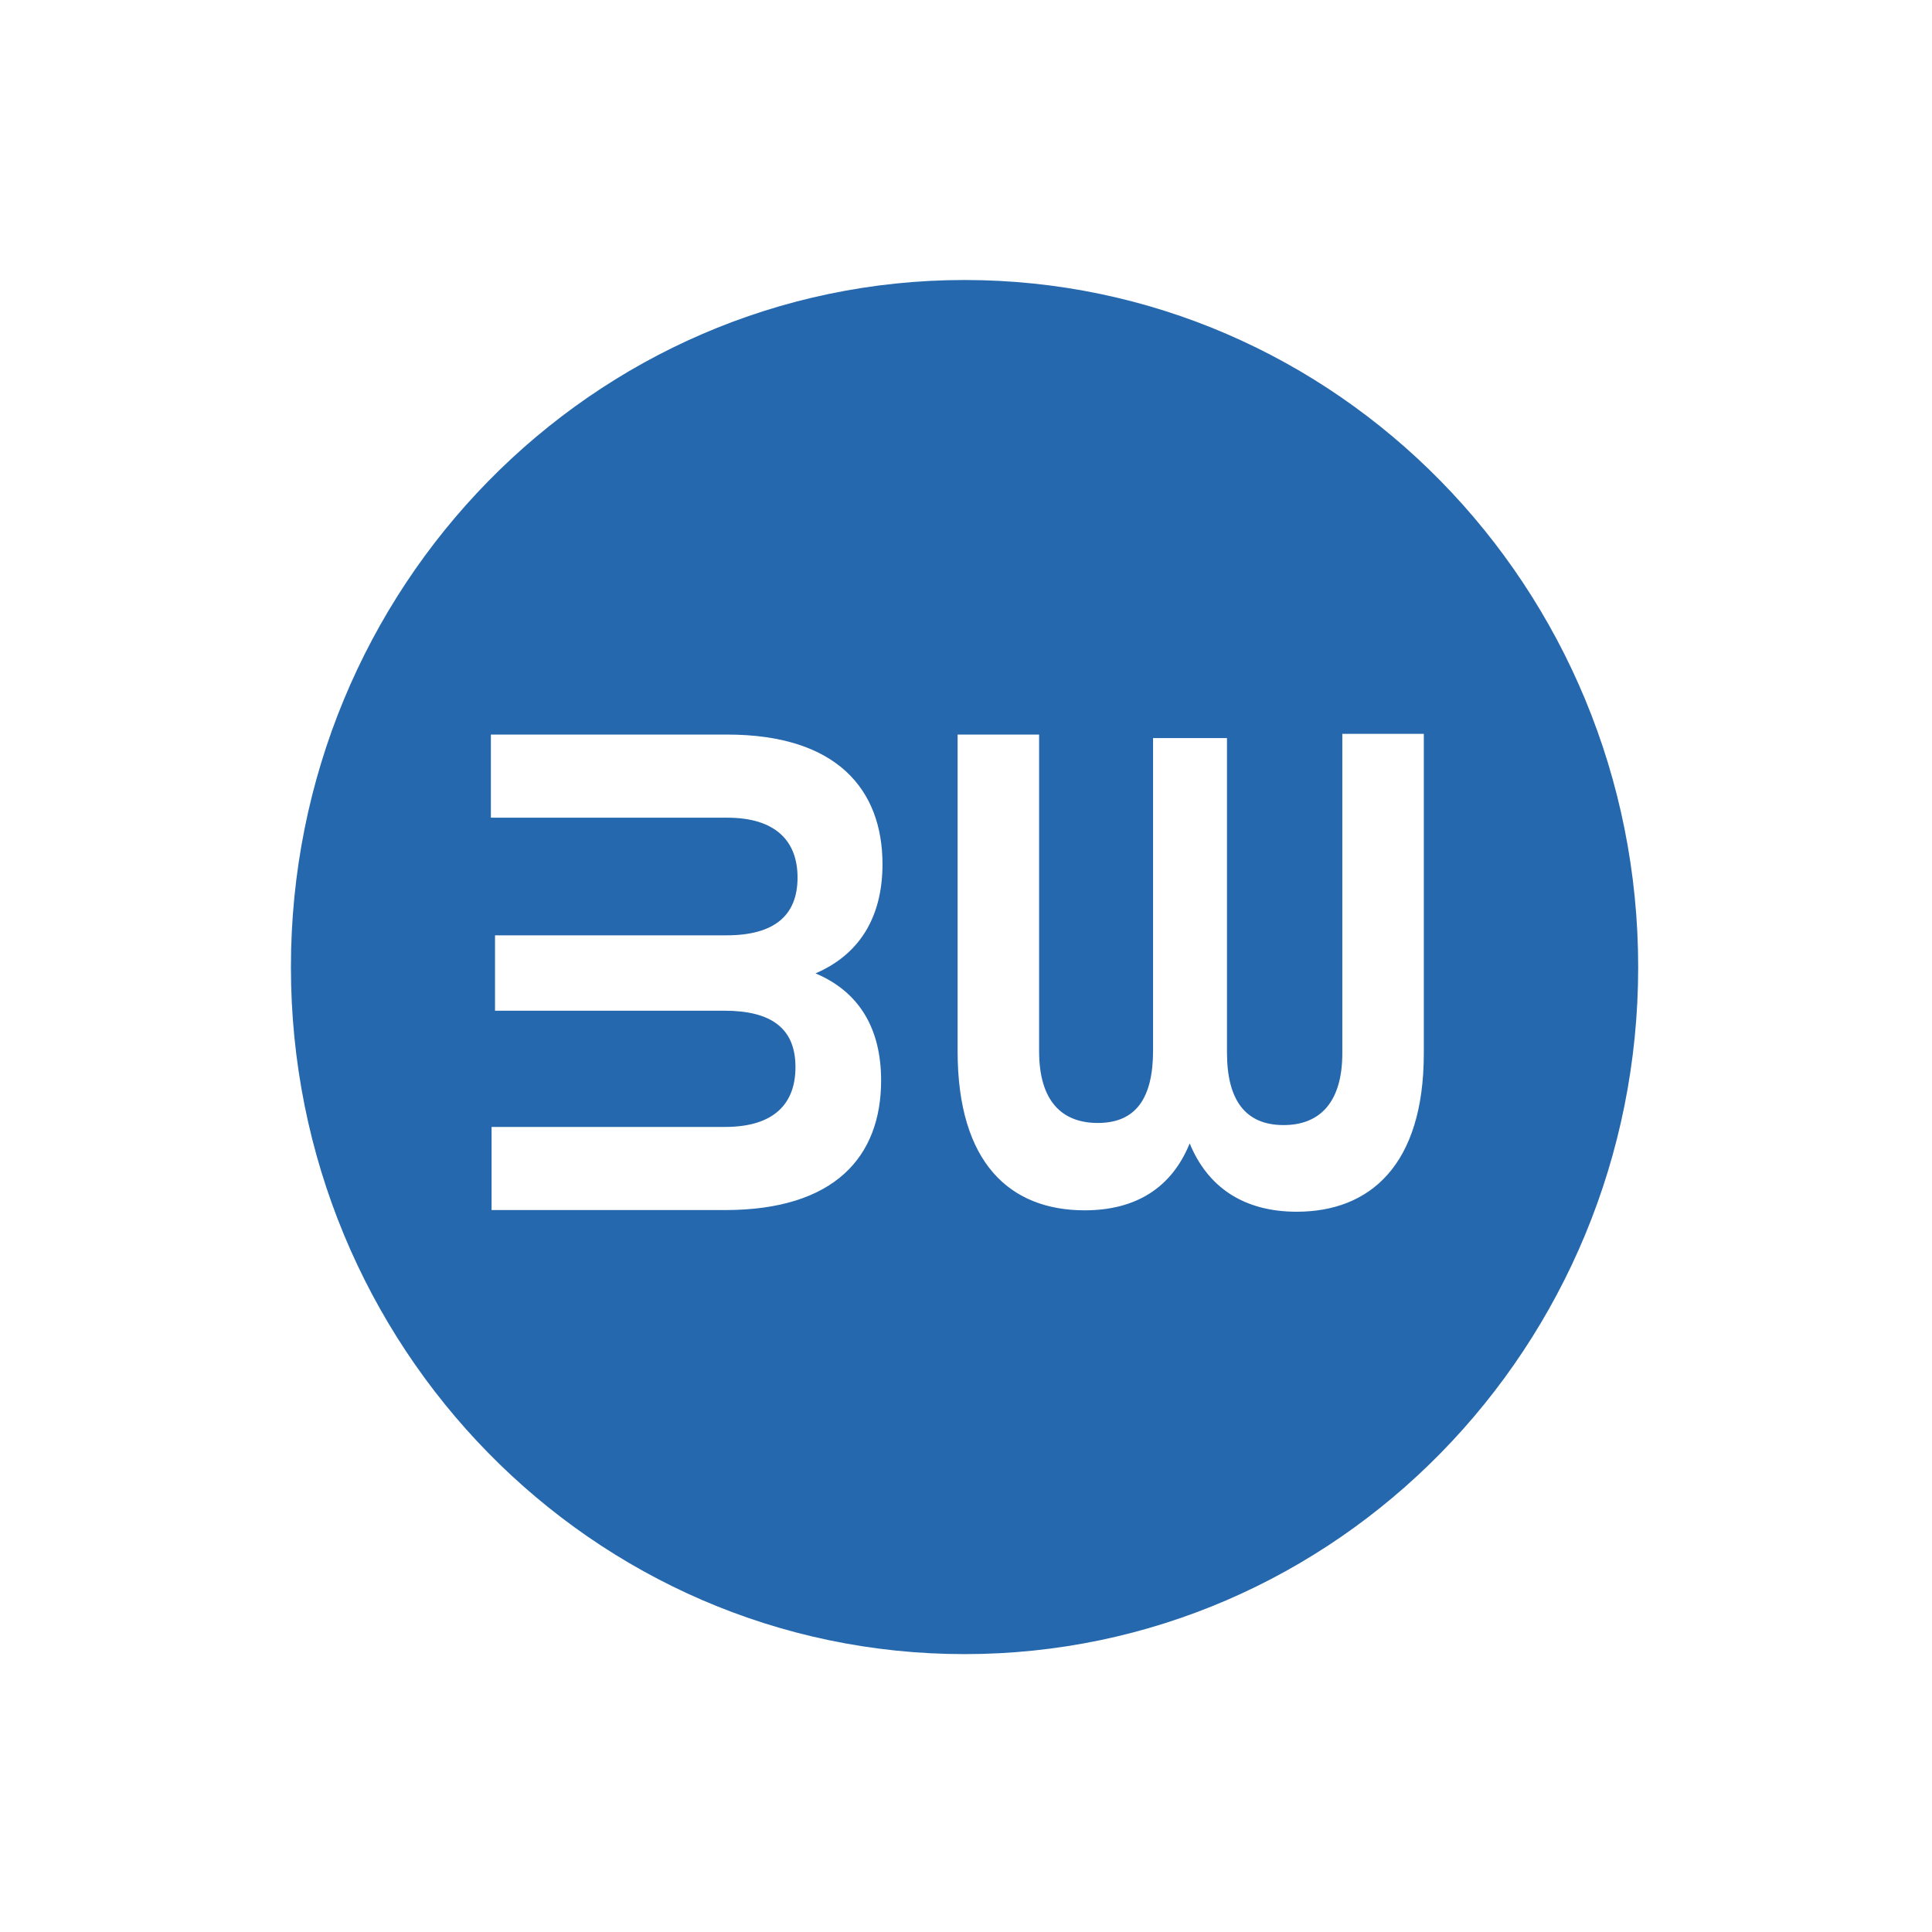 <svg width="480" height="480" viewBox="0 0 480 480" fill="none" xmlns="http://www.w3.org/2000/svg">
<path fill-rule="evenodd" clip-rule="evenodd" d="M239.64 410.962C332.071 410.962 407.001 334.538 407.001 240.264C407.001 145.99 332.071 69.566 239.64 69.566C147.209 69.566 72.279 145.99 72.279 240.264C72.279 334.538 147.209 410.962 239.64 410.962ZM269.489 300.7C250.957 300.7 237.915 288.973 237.915 261.145L237.915 182.5H258.164L258.164 261.145C258.164 273.572 263.827 278.997 272.75 278.997C282.187 278.997 286.477 272.872 286.477 260.97L286.477 183.375H304.838V261.496C304.838 273.397 309.471 279.522 318.909 279.522C328.004 279.522 333.495 273.747 333.495 261.671L333.495 182.325H353.743V261.671C353.743 289.674 340.187 301.05 322.17 301.05C308.957 301.05 300.034 294.924 295.572 284.073C291.111 295.099 282.187 300.7 269.489 300.7ZM218.909 268.434C218.909 287.336 207.412 300.638 180.128 300.638H122.129V279.985H180.128C192.312 279.985 197.631 274.21 197.631 265.109C197.631 255.483 191.625 251.107 179.957 251.107H122.987L122.987 232.38L180.472 232.38C192.14 232.38 198.146 227.655 198.146 218.029C198.146 208.753 192.483 203.152 180.643 203.152H121.957V182.5L180.643 182.5C208.099 182.5 219.253 196.326 219.253 214.703C219.253 228.18 213.247 237.281 202.608 241.831C213.418 246.382 218.909 255.483 218.909 268.434Z" fill="#2568AE"/>
</svg>
